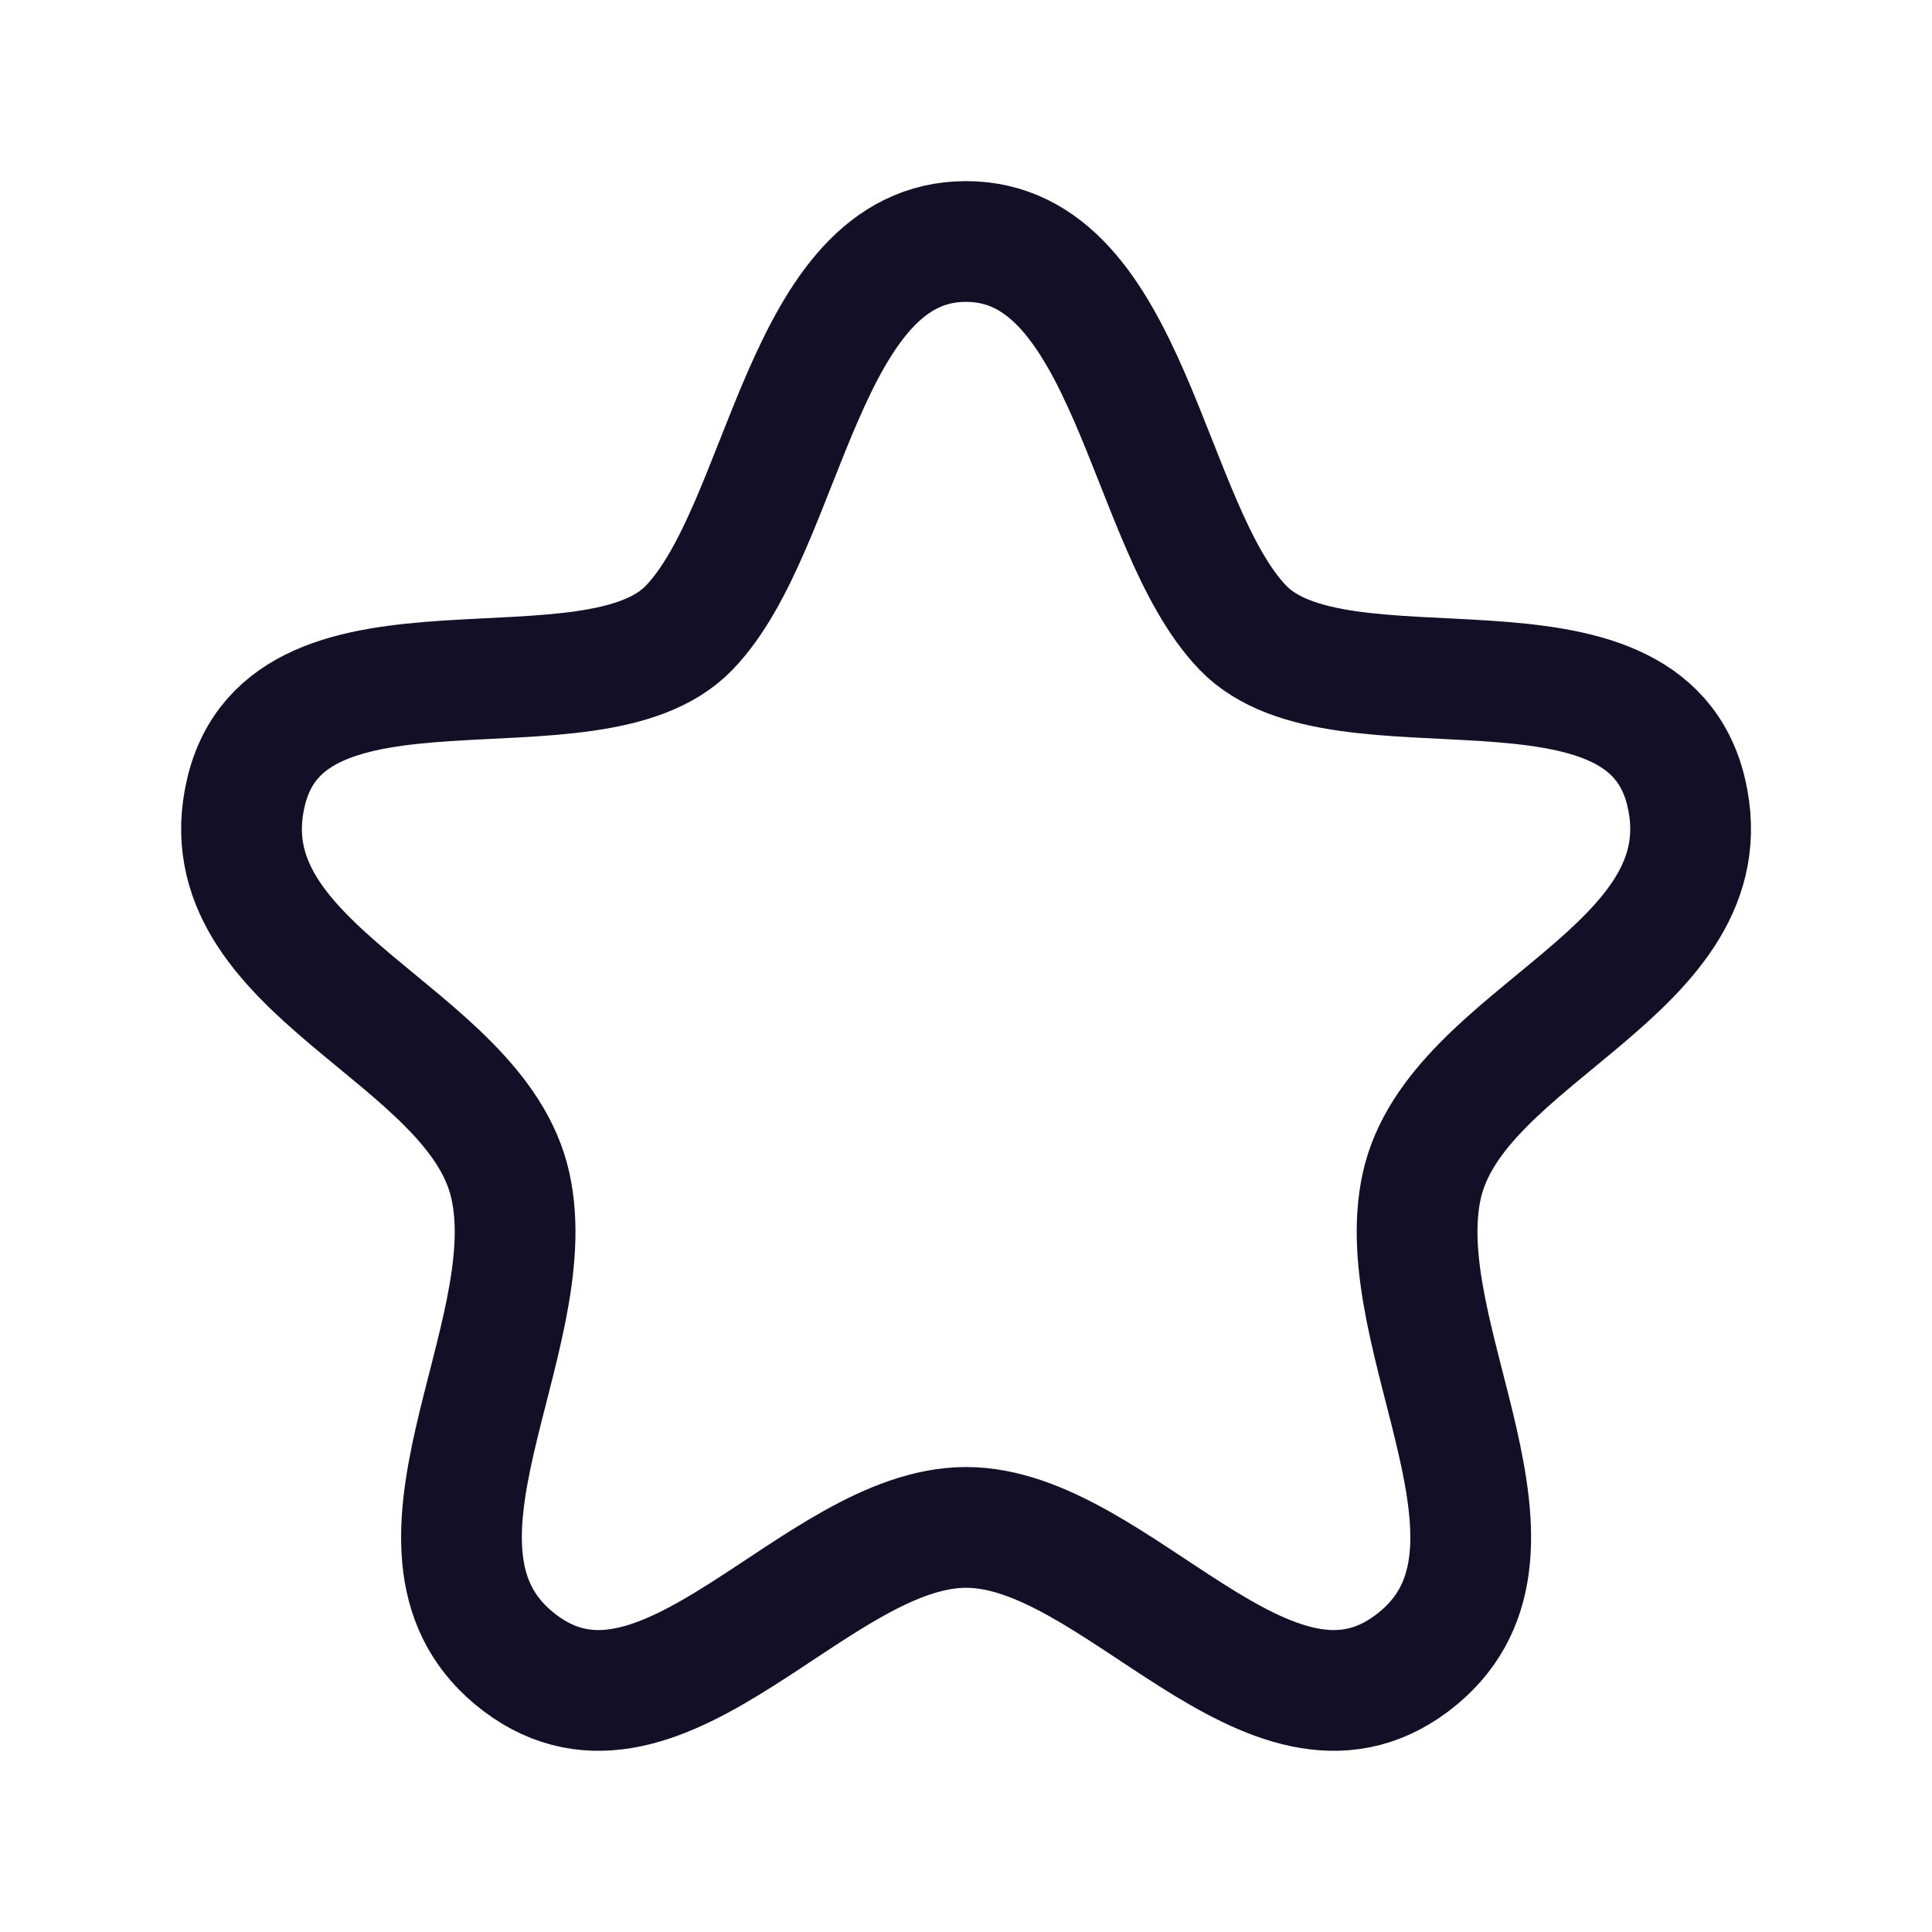 <?xml version="1.0" encoding="utf-8"?>
<!-- Generator: Adobe Illustrator 27.9.6, SVG Export Plug-In . SVG Version: 9.03 Build 54986)  -->
<svg version="1.2" baseProfile="tiny" id="Layer_1" xmlns="http://www.w3.org/2000/svg" xmlns:xlink="http://www.w3.org/1999/xlink"
	 x="0px" y="0px" viewBox="0 0 24 24" overflow="visible" xml:space="preserve">
<g id="Iconly_x2F_Curved_x2F_Star">
	<g id="Star">
		<path id="Stroke_1" fill="none" stroke="#130F26" stroke-width="1.5" stroke-linecap="round" stroke-linejoin="round" d="M12,3
			C9.964,3,9.771,6.547,8.559,7.8C7.347,9.053,3.578,7.62,3.055,9.844c-0.523,2.225,2.868,2.98,3.286,4.889
			c0.42,1.909-1.651,4.591,0.119,5.926c1.77,1.334,3.675-1.685,5.541-1.685c1.866,0,3.771,3.019,5.541,1.685
			c1.77-1.335-0.3-4.017,0.119-5.926c0.419-1.909,3.808-2.664,3.286-4.889C20.423,7.62,16.653,9.053,15.442,7.8
			C14.23,6.547,14.036,3,12,3z"/>
	</g>
</g>
</svg>
